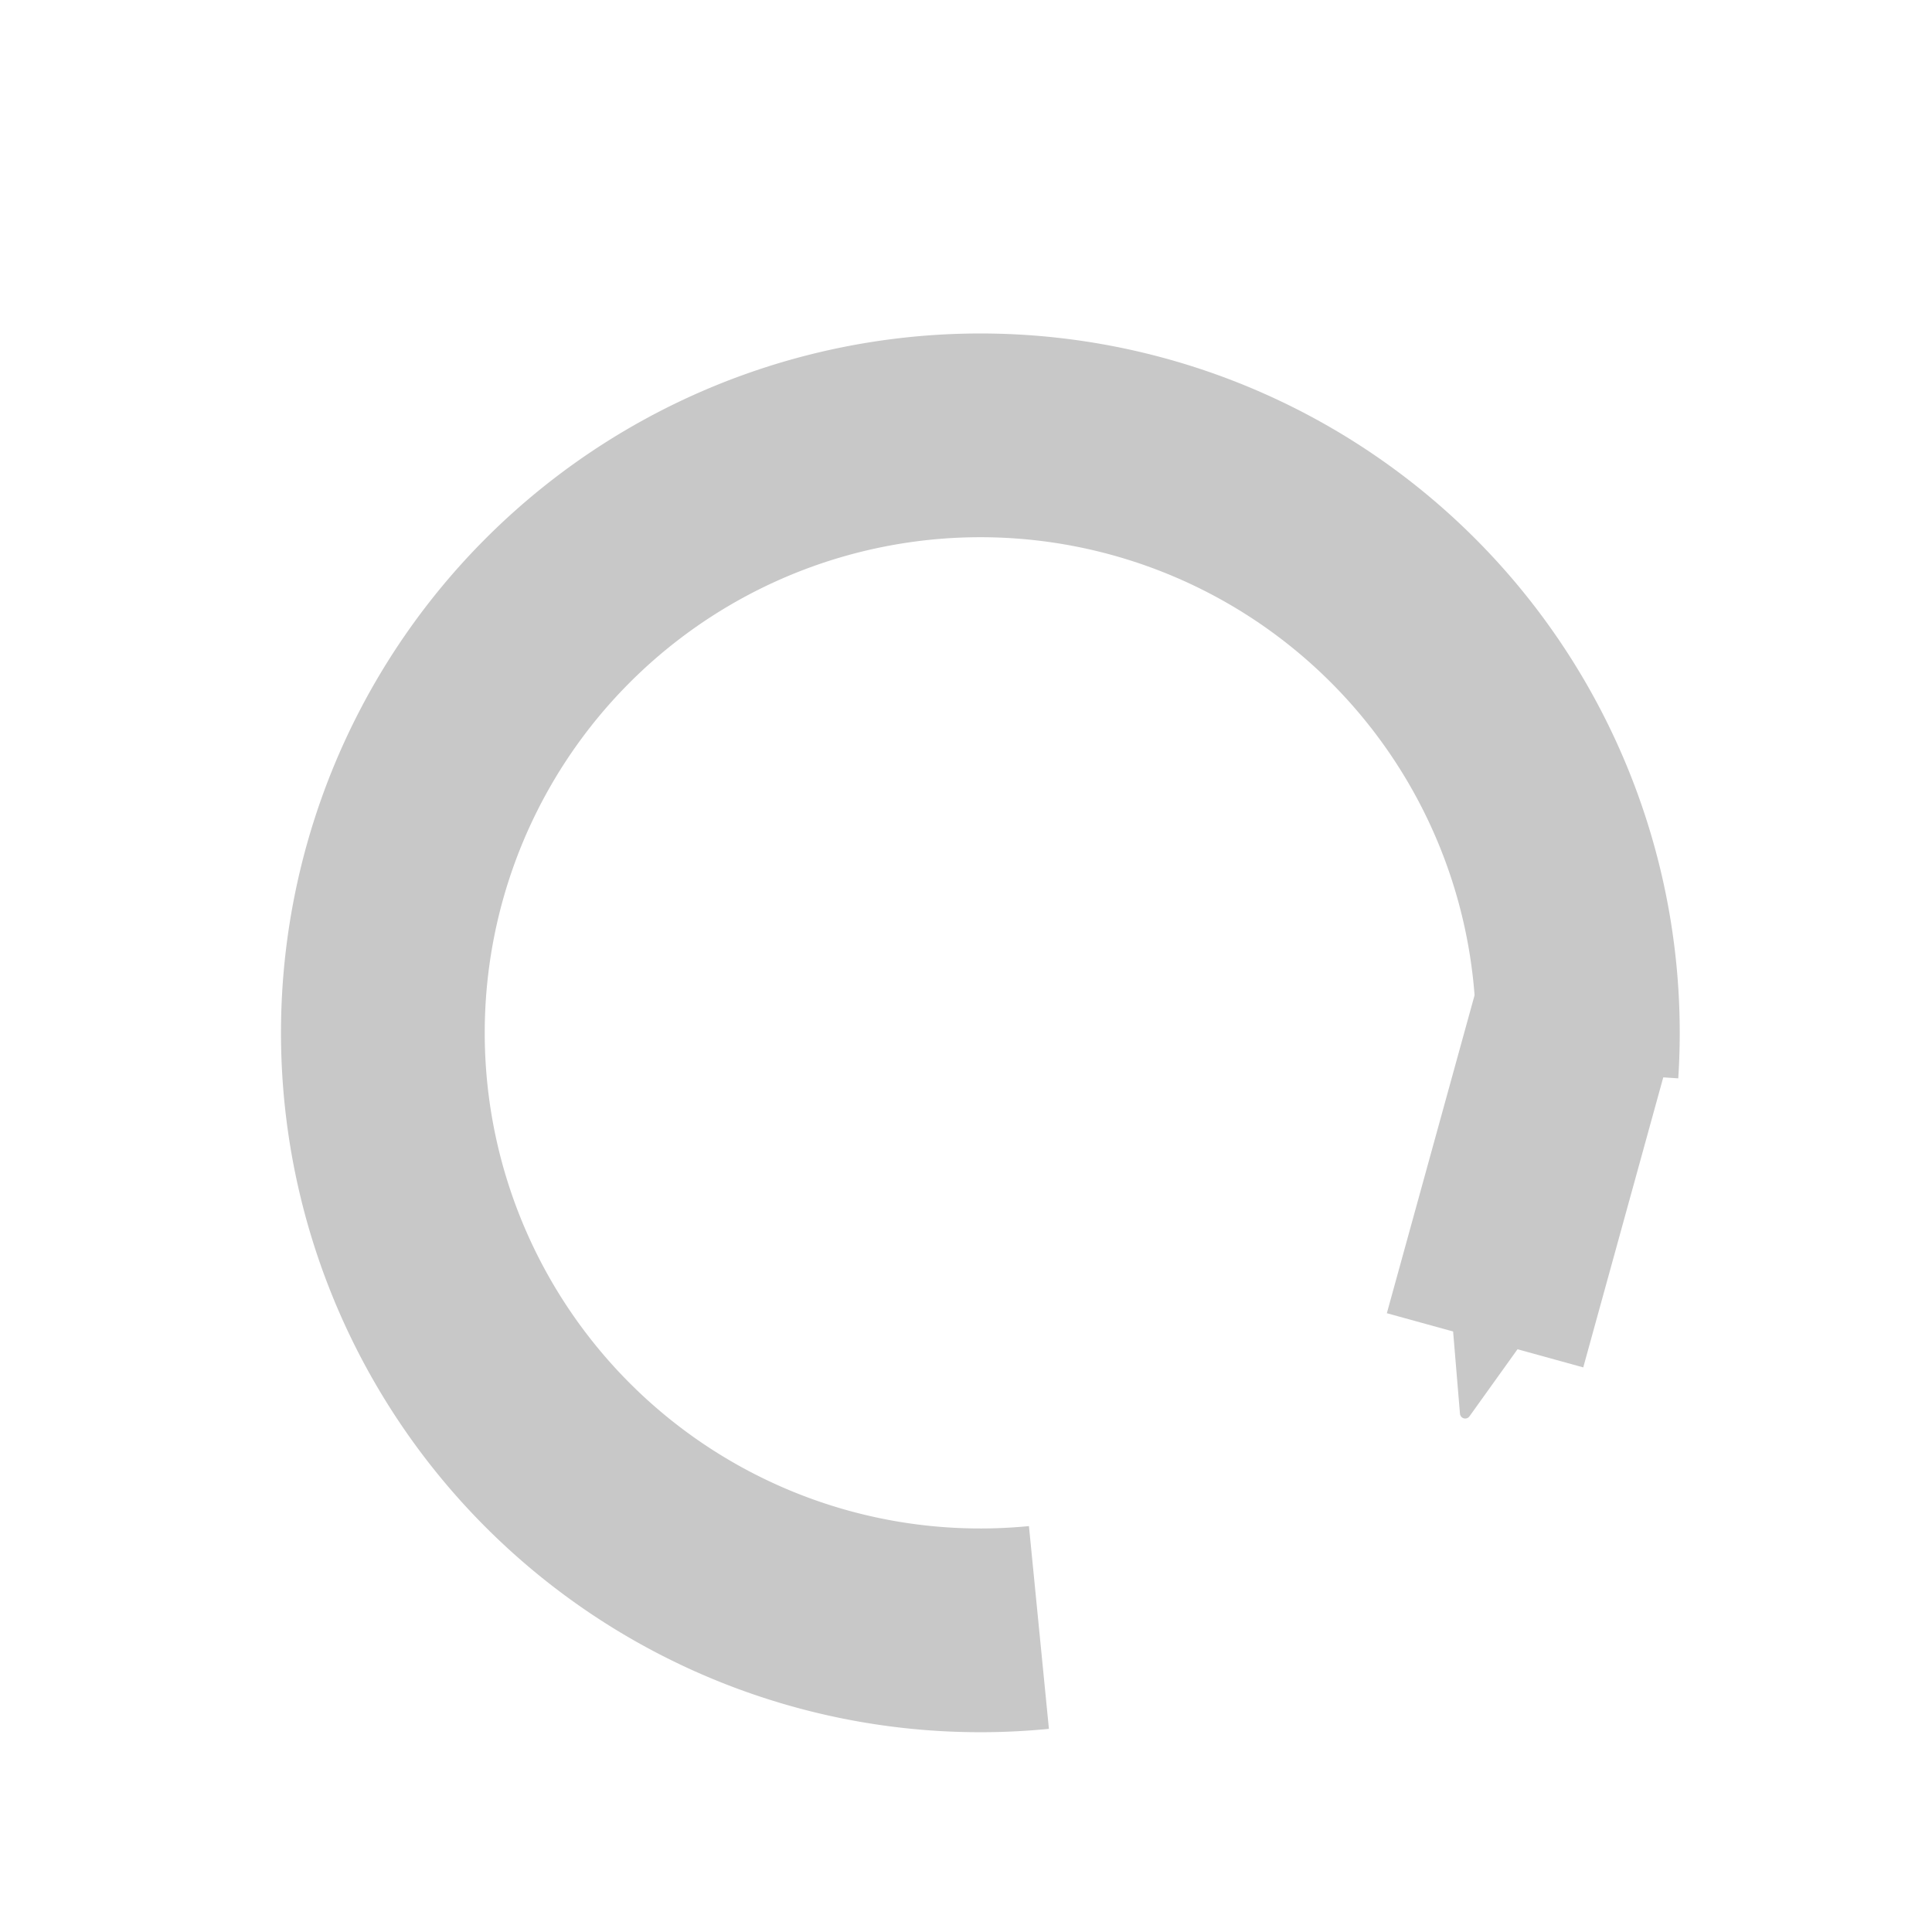 <?xml version="1.0" encoding="UTF-8" standalone="no"?>
<svg
   xmlns:dc="http://purl.org/dc/elements/1.1/"
   xmlns:cc="http://creativecommons.org/ns#"
   xmlns:rdf="http://www.w3.org/1999/02/22-rdf-syntax-ns#"
   xmlns:svg="http://www.w3.org/2000/svg"
   xmlns="http://www.w3.org/2000/svg"
   xmlns:sodipodi="http://sodipodi.sourceforge.net/DTD/sodipodi-0.dtd"
   xmlns:inkscape="http://www.inkscape.org/namespaces/inkscape"
   viewBox="0 -256 1792 1792"
   id="svg3025"
   version="1.1"
   inkscape:version="0.92.3 (2405546, 2018-03-11)"
   width="100%"
   height="100%"
   sodipodi:docname="reload.svg"
   inkscape:export-filename="/home/ibmeuser/ibmecode/build_scripts/build/quantiphyse/quantiphyse/icons/save.png"
   inkscape:export-xdpi="1.71"
   inkscape:export-ydpi="1.71">
  <defs
     id="defs3033">
    <marker
       inkscape:stockid="Arrow2Send"
       orient="auto"
       refY="0.0"
       refX="0.0"
       id="marker1452"
       style="overflow:visible;"
       inkscape:isstock="true">
      <path
         id="path1450"
         style="fill-rule:evenodd;stroke-width:0.625;stroke-linejoin:round;stroke:#c8c8c8;stroke-opacity:1;fill:#c8c8c8;fill-opacity:1"
         d="M 8.719,4.034 L -2.207,0.016 L 8.719,-4.002 C 6.973,-1.63 6.983,1.616 8.719,4.034 z "
         transform="scale(0.3) rotate(180) translate(-2.3,0)" />
    </marker>
    <marker
       inkscape:stockid="Arrow1Mend"
       orient="auto"
       refY="0.0"
       refX="0.0"
       id="Arrow1Mend"
       style="overflow:visible;"
       inkscape:isstock="true">
      <path
         id="path898"
         d="M 0.0,0.0 L 5.0,-5.0 L -12.5,0.0 L 5.0,5.0 L 0.0,0.0 z "
         style="fill-rule:evenodd;stroke:#c8c8c8;stroke-width:1pt;stroke-opacity:1;fill:#c8c8c8;fill-opacity:1"
         transform="scale(0.4) rotate(180) translate(10,0)" />
    </marker>
    <marker
       inkscape:stockid="Arrow2Send"
       orient="auto"
       refY="0.0"
       refX="0.0"
       id="Arrow2Send"
       style="overflow:visible;"
       inkscape:isstock="true">
      <path
         id="path922"
         style="fill-rule:evenodd;stroke-width:0.625;stroke-linejoin:round;stroke:#c8c8c8;stroke-opacity:1;fill:#c8c8c8;fill-opacity:1"
         d="M 8.719,4.034 L -2.207,0.016 L 8.719,-4.002 C 6.973,-1.63 6.983,1.616 8.719,4.034 z "
         transform="scale(0.3) rotate(180) translate(-2.3,0)" />
    </marker>
    <marker
       inkscape:stockid="Arrow2Sstart"
       orient="auto"
       refY="0.0"
       refX="0.0"
       id="Arrow2Sstart"
       style="overflow:visible"
       inkscape:isstock="true">
      <path
         id="path919"
         style="fill-rule:evenodd;stroke-width:0.625;stroke-linejoin:round;stroke:#c8c8c8;stroke-opacity:1;fill:#c8c8c8;fill-opacity:1"
         d="M 8.719,4.034 L -2.207,0.016 L 8.719,-4.002 C 6.973,-1.63 6.983,1.616 8.719,4.034 z "
         transform="scale(0.3) translate(-2.3,0)" />
    </marker>
    <marker
       inkscape:stockid="Arrow2Mend"
       orient="auto"
       refY="0.0"
       refX="0.0"
       id="Arrow2Mend"
       style="overflow:visible;"
       inkscape:isstock="true">
      <path
         id="path916"
         style="fill-rule:evenodd;stroke-width:0.625;stroke-linejoin:round;stroke:#c8c8c8;stroke-opacity:1;fill:#c8c8c8;fill-opacity:1"
         d="M 8.719,4.034 L -2.207,0.016 L 8.719,-4.002 C 6.973,-1.63 6.983,1.616 8.719,4.034 z "
         transform="scale(0.6) rotate(180) translate(0,0)" />
    </marker>
    <marker
       inkscape:stockid="Arrow2Lend"
       orient="auto"
       refY="0.0"
       refX="0.0"
       id="Arrow2Lend"
       style="overflow:visible;"
       inkscape:isstock="true">
      <path
         id="path910"
         style="fill-rule:evenodd;stroke-width:0.625;stroke-linejoin:round;stroke:#c8c8c8;stroke-opacity:1;fill:#c8c8c8;fill-opacity:1"
         d="M 8.719,4.034 L -2.207,0.016 L 8.719,-4.002 C 6.973,-1.63 6.983,1.616 8.719,4.034 z "
         transform="scale(1.1) rotate(180) translate(1,0)" />
    </marker>
    <clipPath
       clipPathUnits="userSpaceOnUse"
       id="clipPath5703">
      <rect
         style="opacity:1;fill:#dd7b61;fill-opacity:1;stroke:none;stroke-width:26.5;stroke-linecap:round;stroke-linejoin:round;stroke-miterlimit:4;stroke-dasharray:none;stroke-dashoffset:0;stroke-opacity:1"
         id="rect5705"
         width="402.441"
         height="410.034"
         x="-1746.441"
         y="1763.796"
         ry="1.064" />
    </clipPath>
  </defs>
  <sodipodi:namedview
     pagecolor="#ffffff"
     bordercolor="#666666"
     borderopacity="1"
     objecttolerance="10"
     gridtolerance="10"
     guidetolerance="10"
     inkscape:pageopacity="0"
     inkscape:pageshadow="2"
     inkscape:window-width="1853"
     inkscape:window-height="1145"
     id="namedview3031"
     showgrid="false"
     inkscape:zoom="0.092926142"
     inkscape:cx="1643.9058"
     inkscape:cy="896"
     inkscape:window-x="67"
     inkscape:window-y="27"
     inkscape:window-maximized="1"
     inkscape:current-layer="svg3025" />
  <path
     style="opacity:1;fill:none;fill-opacity:1;stroke:#c8c8c8;stroke-width:188.976;stroke-linejoin:round;stroke-miterlimit:1;stroke-dasharray:none;stroke-opacity:1"
     id="path1434"
     sodipodi:type="arc"
     sodipodi:cx="909.32434"
     sodipodi:cy="702.00433"
     sodipodi:rx="554.20361"
     sodipodi:ry="554.20361"
     sodipodi:start="1.472628"
     sodipodi:end="0.065096035"
     d="M 963.642,1253.54 A 554.204,554.204 0 0 1 410.306,943.089 554.204,554.204 0 0 1 511.017,316.657 554.204,554.204 0 0 1 1133.777,195.287 554.204,554.204 0 0 1 1462.354,738.055"
     sodipodi:open="true" />
  <path
     style="fill:none;stroke:#c8c8c8;stroke-width:188.976;stroke-linecap:butt;stroke-linejoin:miter;stroke-miterlimit:4;stroke-dasharray:none;stroke-opacity:1;marker-end:url(#Arrow2Send)"
     d="m 1463.528,675.101 -86.09,312.076"
     id="path2988"
     inkscape:connector-curvature="0"
     sodipodi:nodetypes="cc" />
</svg>
